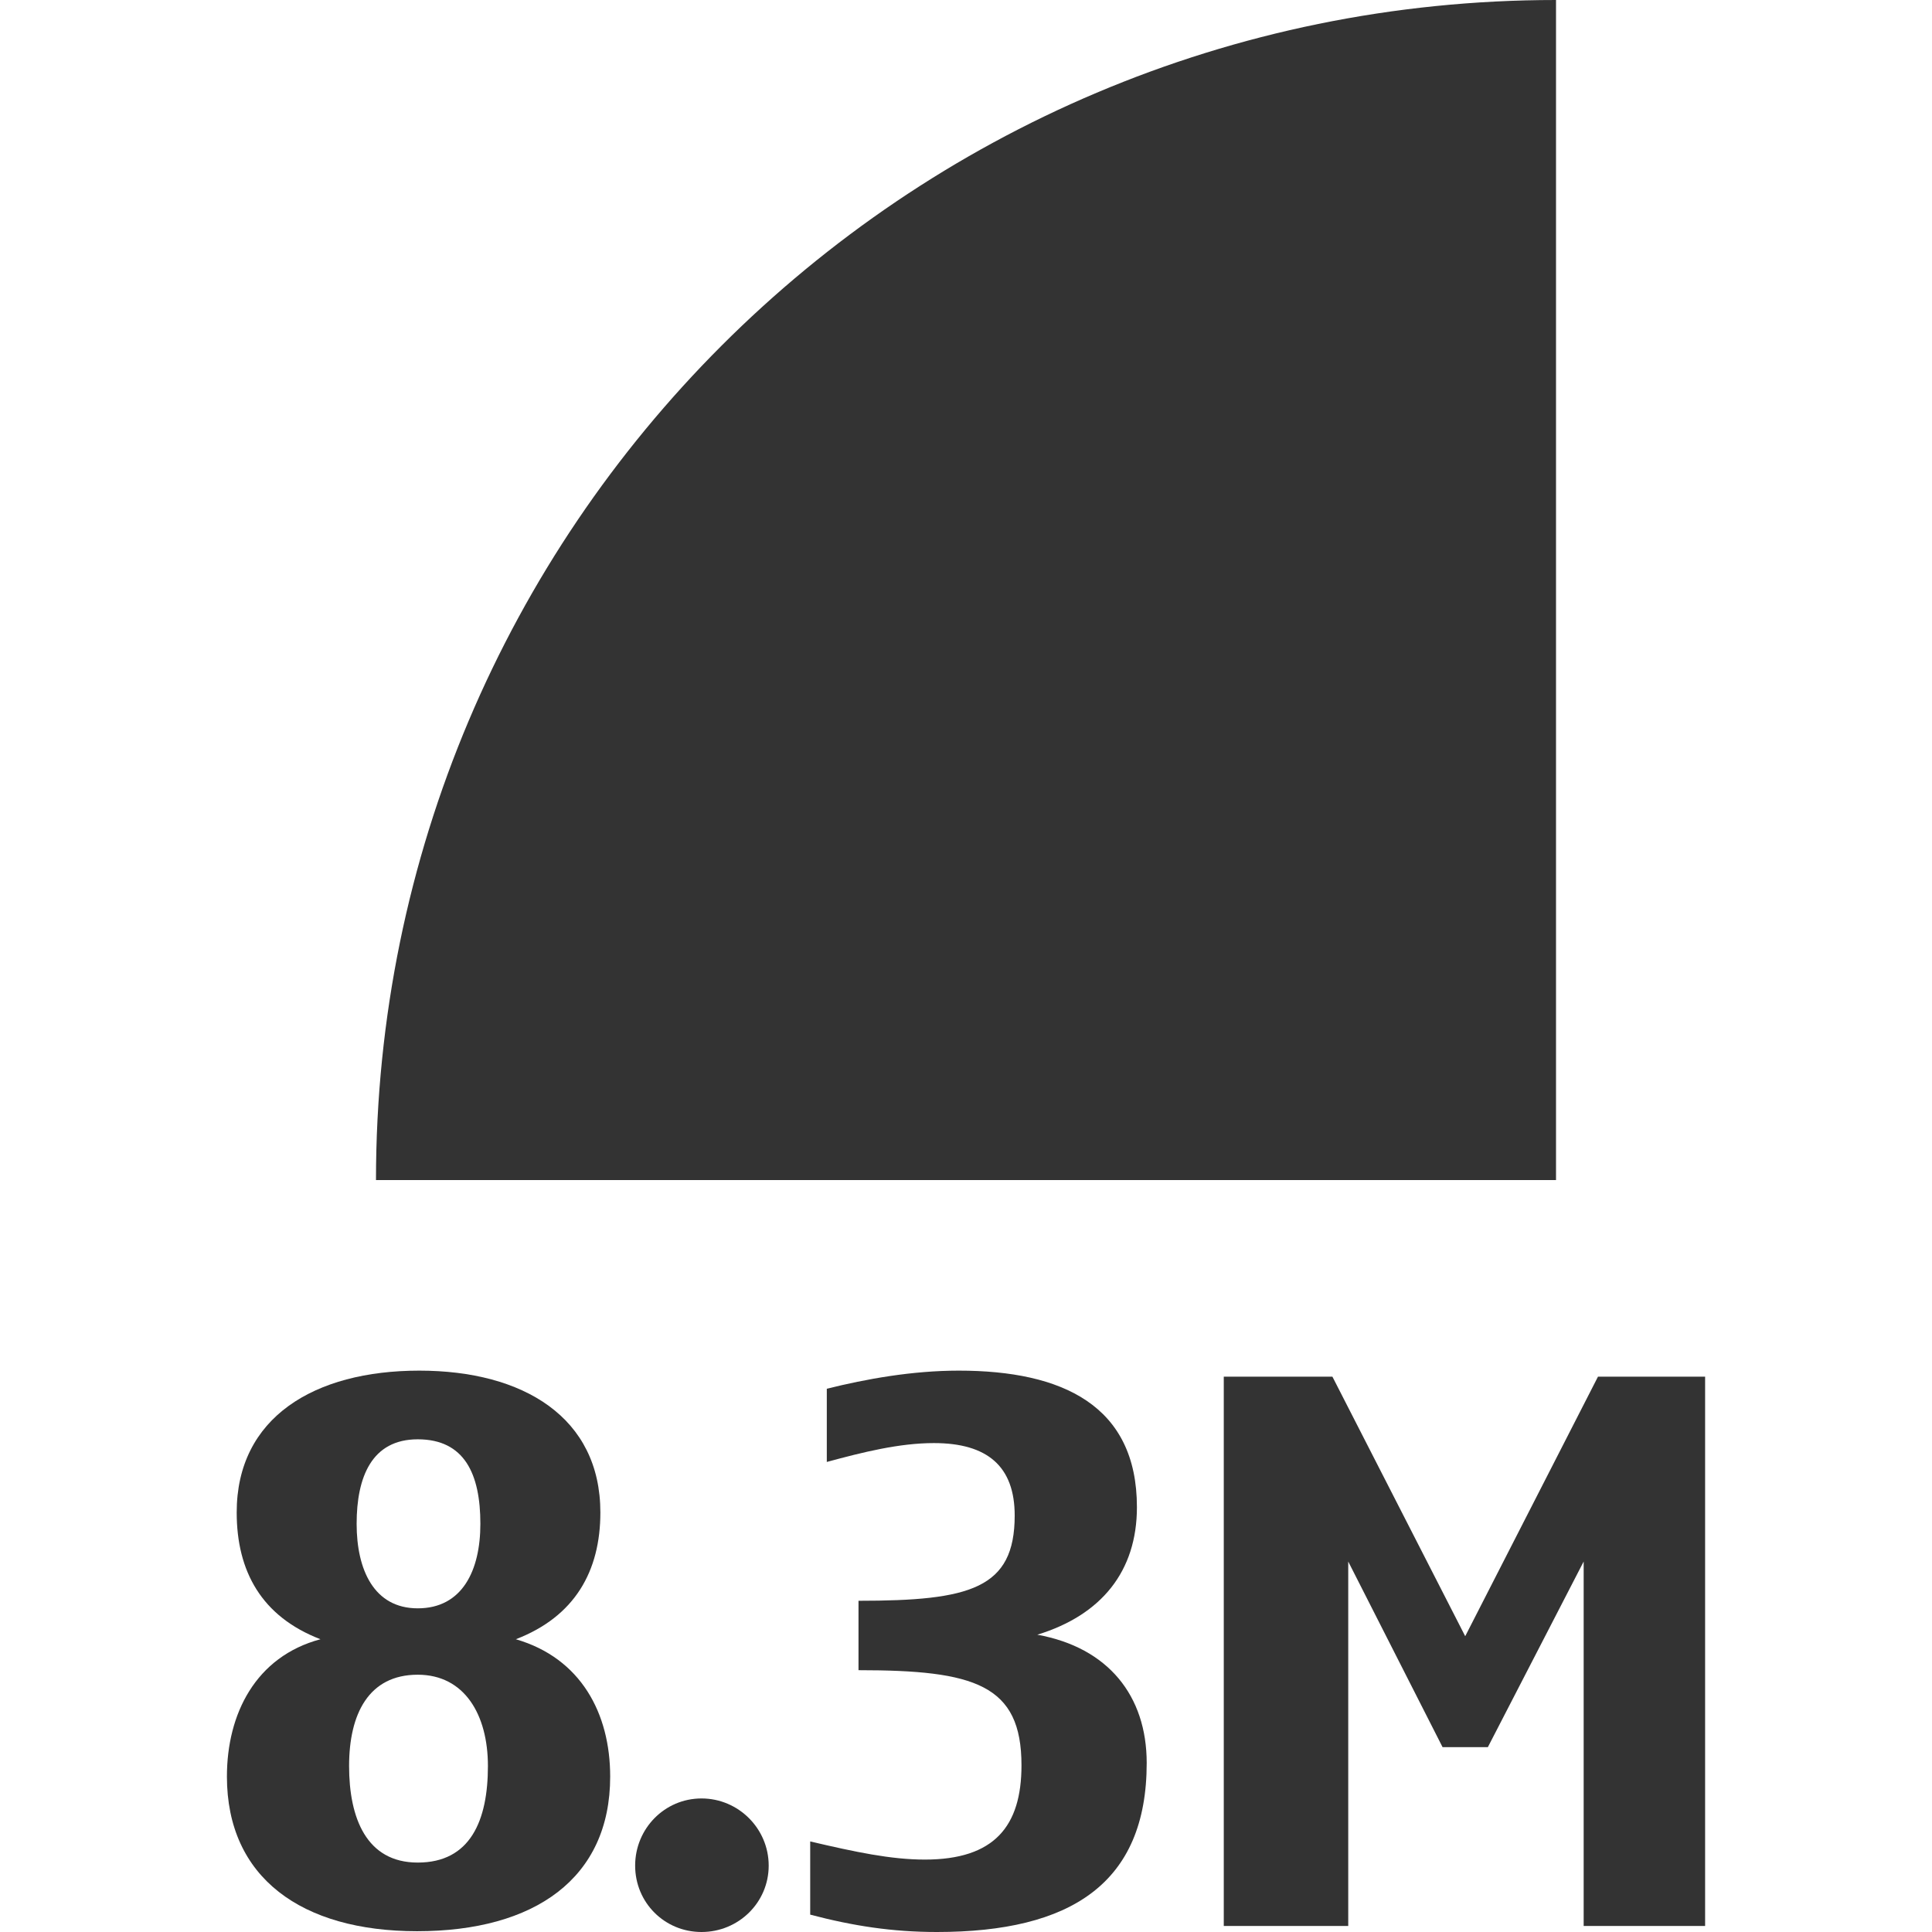 <?xml version="1.0" encoding="iso-8859-1"?>
<!-- Generator: Adobe Illustrator 14.0.0, SVG Export Plug-In . SVG Version: 6.00 Build 43363)  -->
<!DOCTYPE svg PUBLIC "-//W3C//DTD SVG 1.1//EN" "http://www.w3.org/Graphics/SVG/1.1/DTD/svg11.dtd">
<svg version="1.1" id="icon-m-camera-resolution-83m-layer"
	 xmlns="http://www.w3.org/2000/svg" xmlns:xlink="http://www.w3.org/1999/xlink" x="0px" y="0px" width="64px" height="64px"
	 viewBox="0 0 64 64" style="enable-background:new 0 0 64 64;" xml:space="preserve">
<g id="icon-m-camera-resolution-83m">
	<rect style="fill:none;" width="64" height="64"/>
	<path style="fill:#333333;" d="M13.889,45.404c3.449,0,5.999,1.55,5.999,4.699c0,1.949-0.85,3.449-2.8,4.199
		c2.15,0.624,3.125,2.449,3.125,4.549c0,3.373-2.5,5.123-6.398,5.123c-3.824,0-6.298-1.774-6.298-5.123
		c0-2.075,0.95-3.975,3.099-4.549c-1.95-0.75-2.775-2.25-2.775-4.199C7.839,46.954,10.414,45.404,13.889,45.404z M13.838,55.477
		c-1.625,0-2.274,1.3-2.274,3.024s0.575,3.199,2.274,3.199c1.749,0,2.325-1.399,2.325-3.199
		C16.163,56.802,15.388,55.477,13.838,55.477z M13.838,47.679c-1.524,0-2.024,1.249-2.024,2.8c0,1.524,0.575,2.799,2.024,2.799
		c1.474,0,2.075-1.25,2.075-2.799C15.913,48.828,15.388,47.679,13.838,47.679z"/>
	<path style="fill:#333333;" d="M23.239,64c-1.225,0-2.199-0.975-2.199-2.199s0.975-2.225,2.199-2.225s2.225,1,2.225,2.225
		S24.463,64,23.239,64z"/>
	<path style="fill:#333333;" d="M30.938,47.804c-1.15,0-2.35,0.3-3.549,0.625v-2.425c1.3-0.324,2.824-0.6,4.374-0.6
		c3.424,0,5.899,1.15,5.899,4.523c0,2.125-1.176,3.574-3.3,4.225c2.35,0.425,3.624,2.024,3.624,4.249
		c0,3.999-2.523,5.599-6.948,5.599c-1.475,0-2.774-0.2-4.199-0.575V61c1.499,0.351,2.674,0.601,3.799,0.601
		c2.299,0,3.2-1.101,3.2-3.124c0-2.675-1.55-3.15-5.399-3.15v-2.299c3.699,0,5.174-0.4,5.174-2.824
		C33.613,48.578,32.712,47.804,30.938,47.804z"/>
	<path style="fill:#333333;" d="M56.484,63.8h-4.023V51.728l-3.174,6.149h-1.5l-3.125-6.149V63.8h-4.123V45.604h3.599l4.399,8.598
		l4.398-8.598h3.549V63.8z"/>
	<path style="fill:#333333;" d="M51.545,39.091V0c-21.589,0-39.09,17.501-39.09,39.091H51.545z"/>
</g>
</svg>
